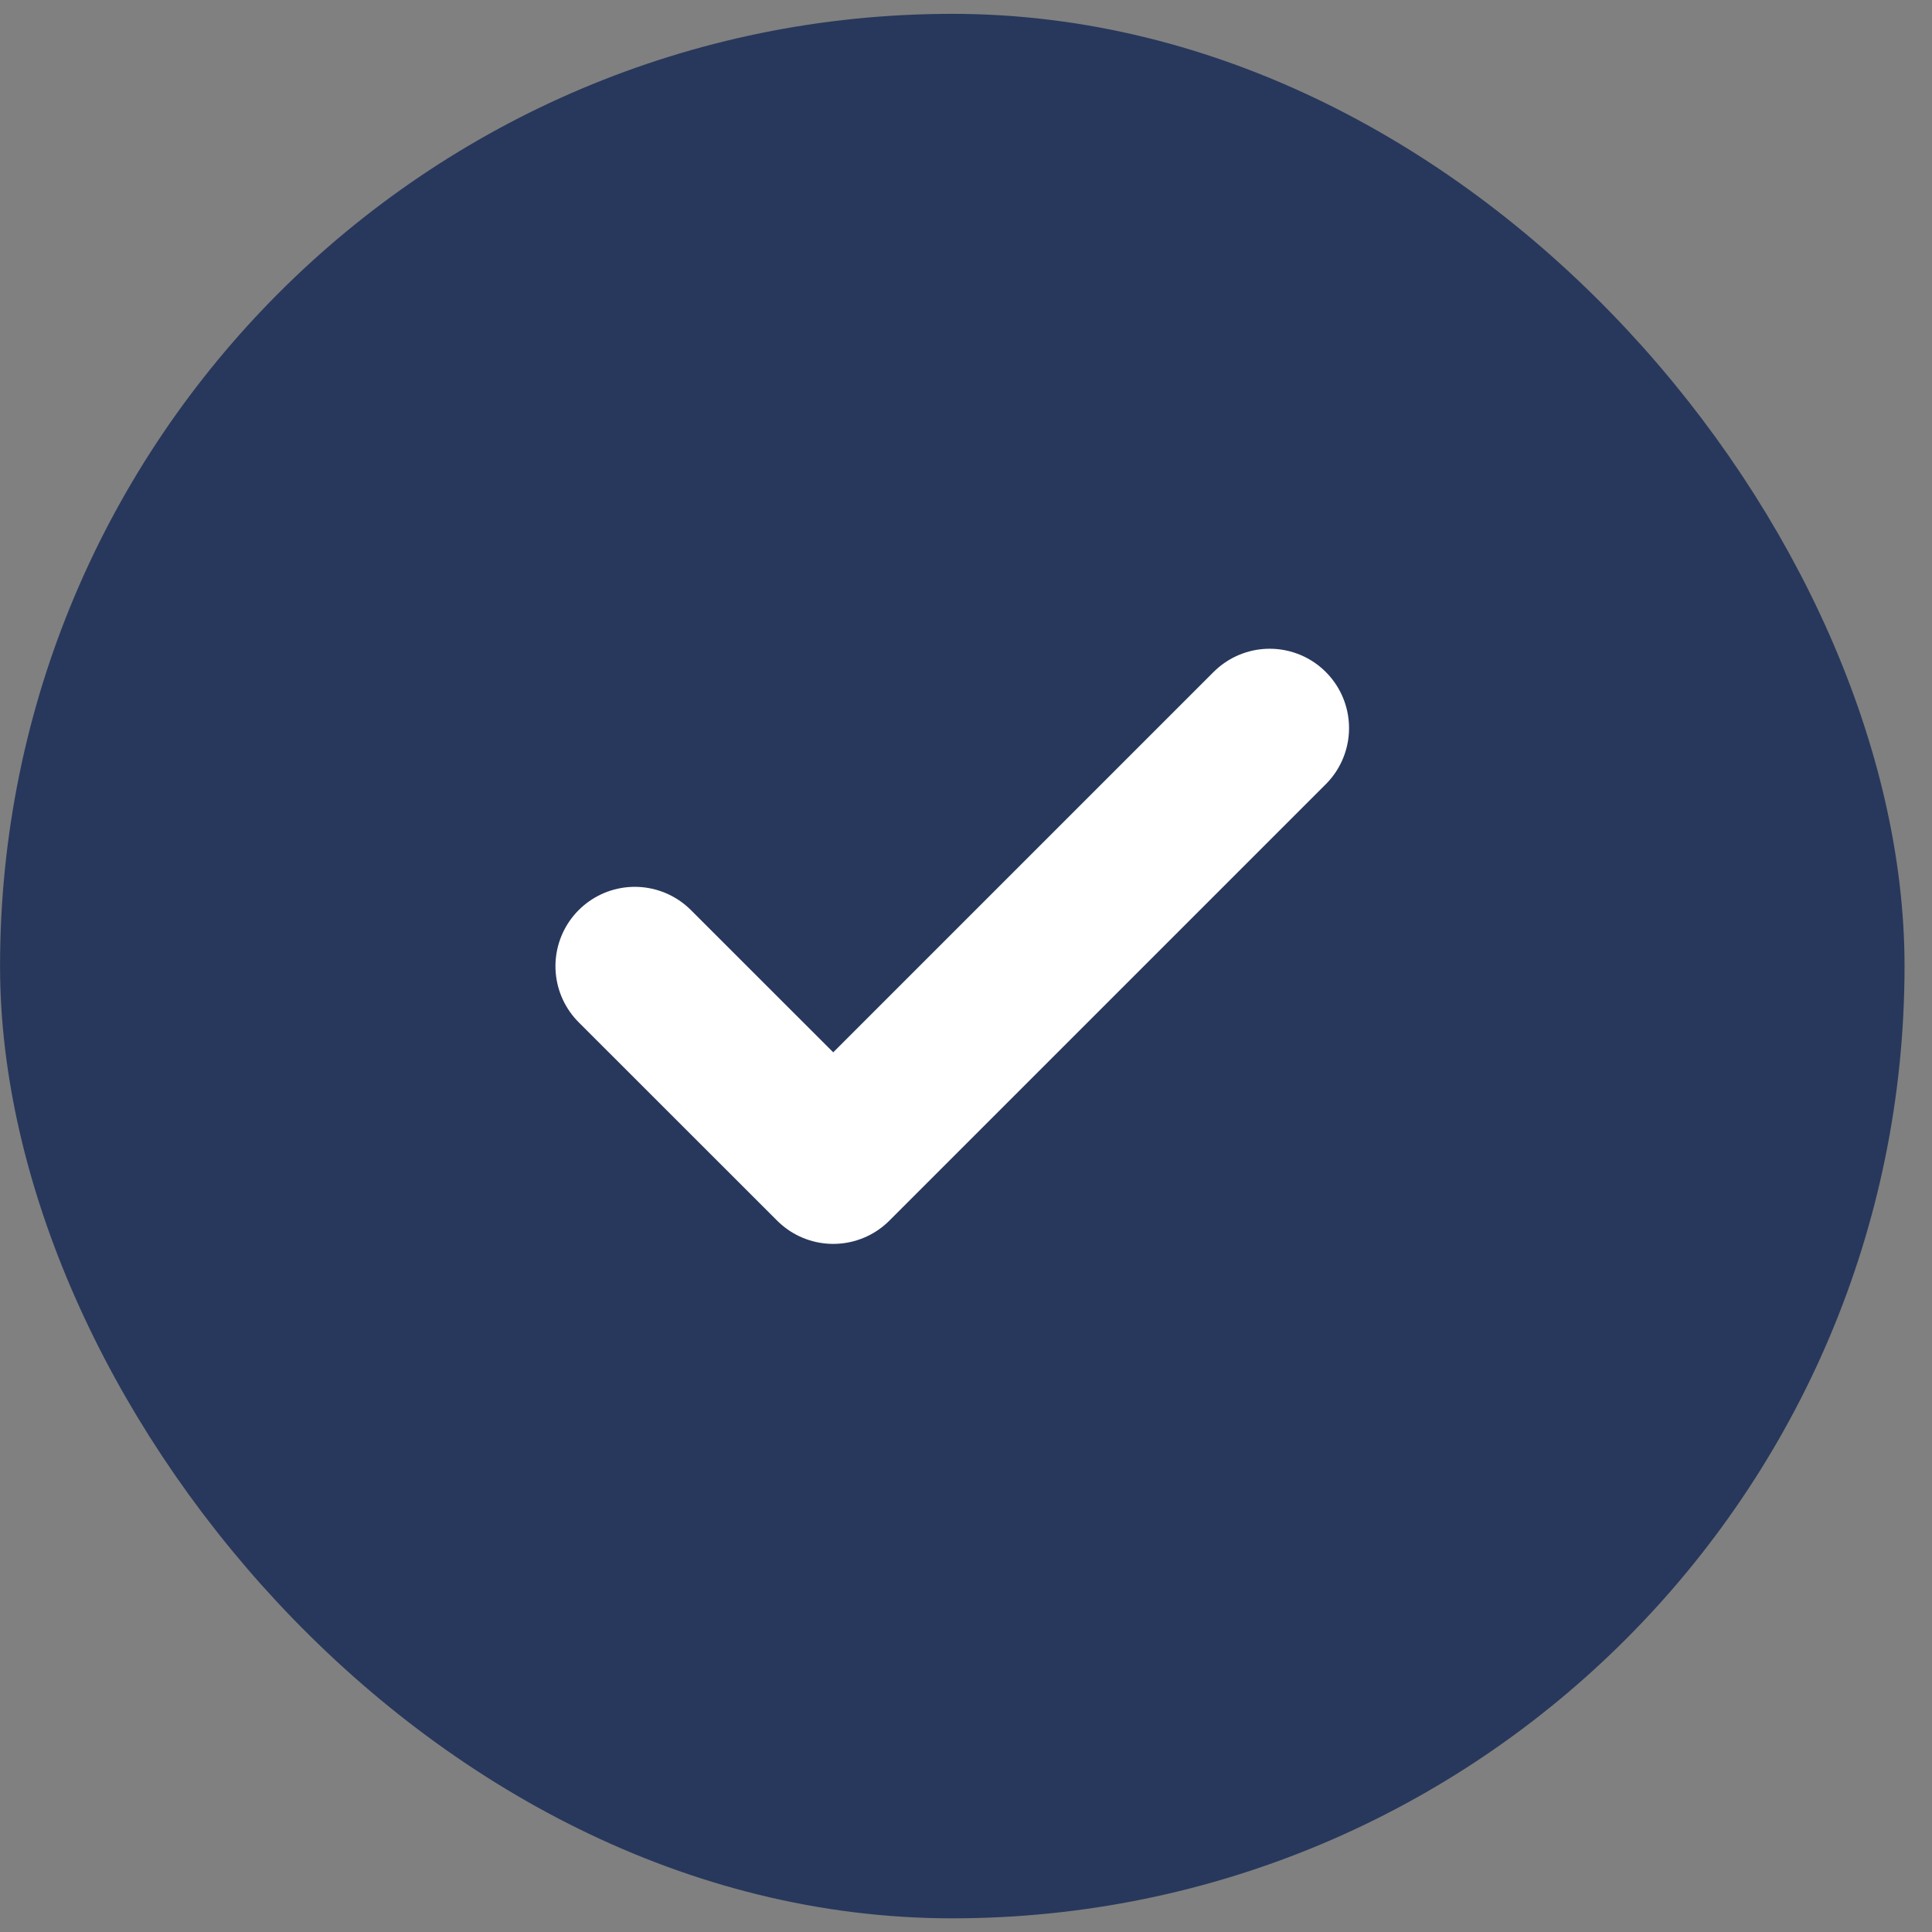 <svg width="21" height="21" viewBox="0 0 21 21" fill="none" xmlns="http://www.w3.org/2000/svg">
<rect x="0" y="0" width="21" height="21" fill="#808080" stroke="none"/>
<rect x="0.518" y="0.668" width="19.666" height="19.666" rx="9.833" fill="#28385C"/>
<rect x="0.518" y="0.668" width="19.666" height="19.666" rx="9.833" stroke="#28385C" stroke-width="1.035"/>
<path d="M13.801 7.914L9.057 12.658L6.9 10.502" stroke="white" stroke-width="1.725" stroke-linecap="round" stroke-linejoin="round"/>
</svg>
